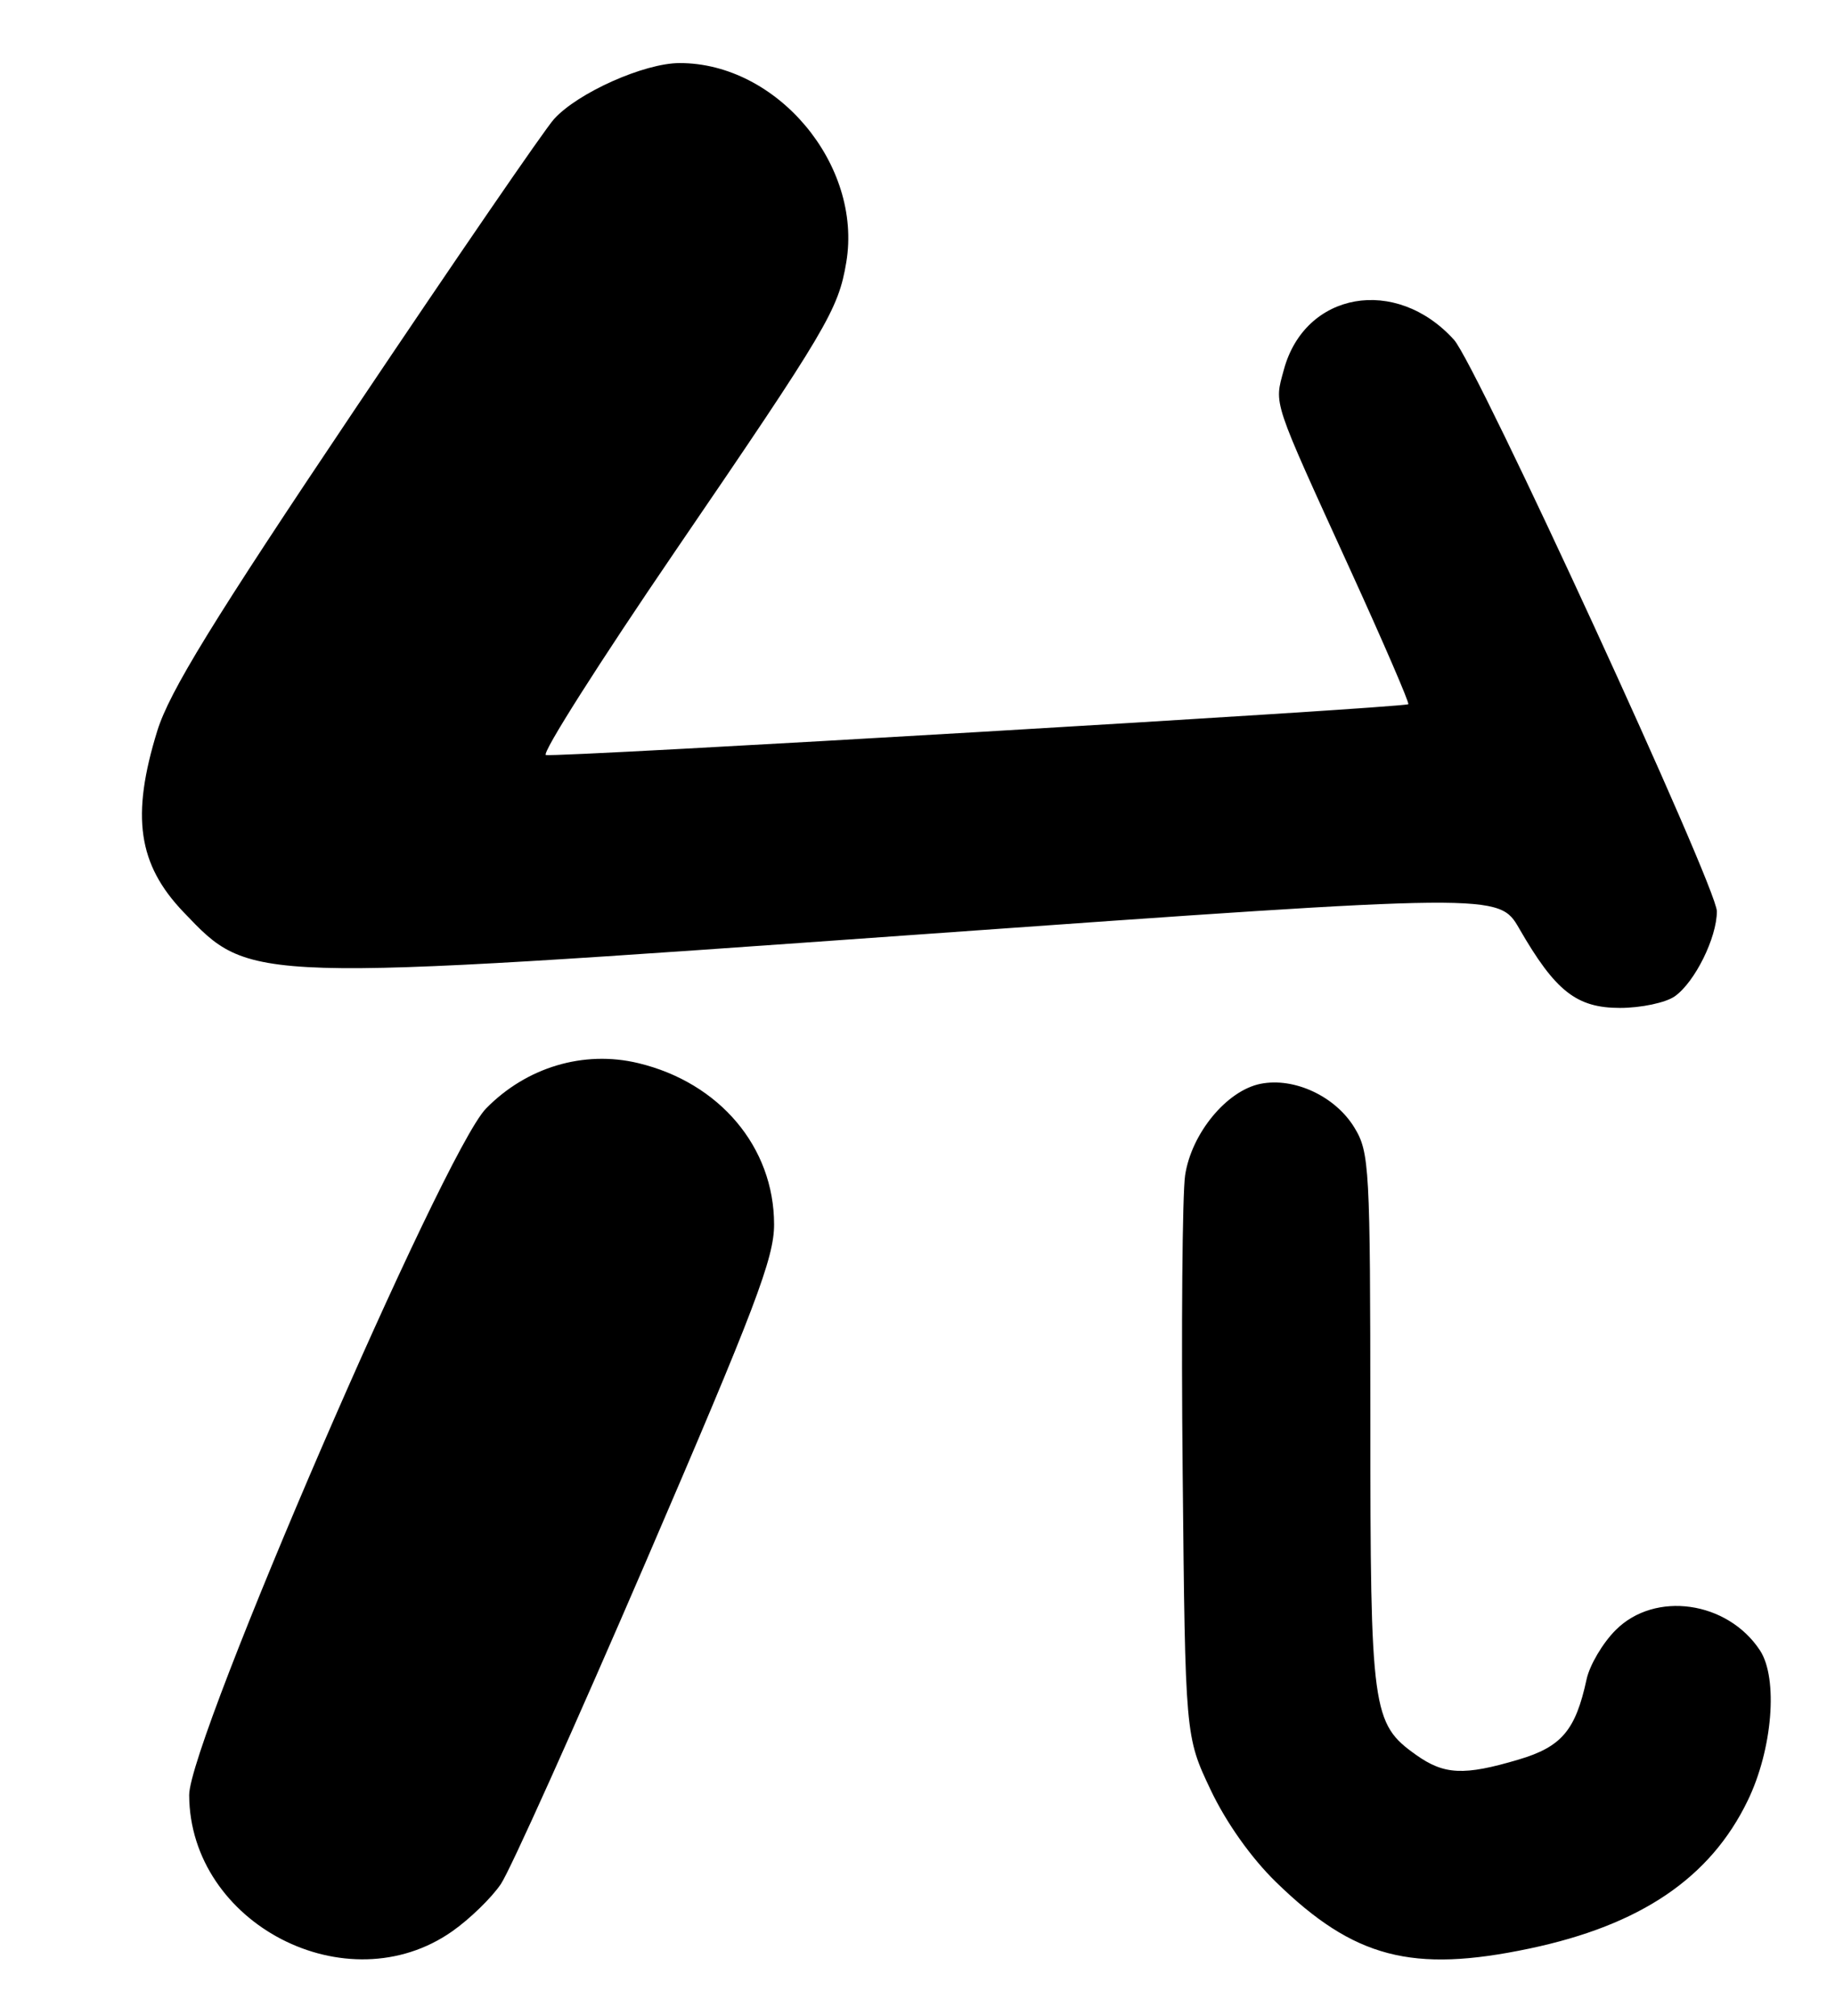 <?xml version="1.0" encoding="UTF-8" standalone="no"?>
<!DOCTYPE svg PUBLIC "-//W3C//DTD SVG 1.1//EN" "http://www.w3.org/Graphics/SVG/1.1/DTD/svg11.dtd" >
<svg xmlns="http://www.w3.org/2000/svg" xmlns:xlink="http://www.w3.org/1999/xlink" version="1.1" viewBox="0 0 233 256">
 <g >
 <path fill="currentColor"
d=" M 57.43 245.26 C 59.65 243.70 62.43 241.00 63.60 239.26 C 64.78 237.52 73.06 219.09 82.02 198.30 C 95.89 166.08 98.30 159.76 98.29 155.49 C 98.28 145.68 91.37 137.49 81.04 135.01 C 74.12 133.35 66.85 135.52 61.71 140.78 C 56.31 146.31 23.99 221.09 24.02 227.97 C 24.10 244.32 44.07 254.65 57.43 245.26 Z  M 194.18 247.46 C 208.31 244.49 217.17 238.49 221.92 228.66 C 225.07 222.16 225.80 213.16 223.48 209.60 C 219.36 203.32 210.14 202.01 205.16 207.00 C 203.51 208.64 201.85 211.46 201.46 213.25 C 200.06 219.74 198.29 221.84 192.81 223.46 C 185.88 225.52 183.37 225.40 179.79 222.85 C 174.22 218.88 174.00 217.30 174.00 180.28 C 173.99 148.16 173.89 146.34 171.97 143.19 C 169.55 139.22 164.33 136.78 160.05 137.64 C 155.76 138.50 151.28 143.94 150.48 149.26 C 150.13 151.64 149.98 168.65 150.17 187.05 C 150.50 220.50 150.50 220.50 153.71 227.28 C 155.69 231.46 158.88 235.96 162.05 239.04 C 171.92 248.66 179.30 250.59 194.18 247.46 Z  M 212.65 126.53 C 215.19 124.75 218.00 119.09 218.00 115.73 C 218.00 112.65 187.51 46.35 184.62 43.15 C 177.25 35.00 165.68 37.04 163.01 46.98 C 161.79 51.48 161.46 50.46 171.46 72.38 C 175.68 81.63 178.99 89.30 178.82 89.43 C 178.18 89.89 70.27 96.25 69.31 95.88 C 68.76 95.67 76.16 84.03 85.73 70.00 C 105.05 41.70 106.45 39.34 107.46 33.29 C 109.52 20.92 98.68 7.98 86.28 8.01 C 81.79 8.02 73.37 11.78 70.35 15.12 C 69.16 16.43 57.79 33.01 45.07 51.97 C 26.99 78.91 21.52 87.83 19.97 92.82 C 16.62 103.66 17.51 109.77 23.31 115.84 C 31.89 124.80 30.98 124.78 116.91 118.66 C 190.31 113.43 190.31 113.43 192.91 117.93 C 197.49 125.88 200.18 128.00 205.70 128.00 C 208.37 128.00 211.50 127.34 212.65 126.53 Z "/>
</g>
</svg>